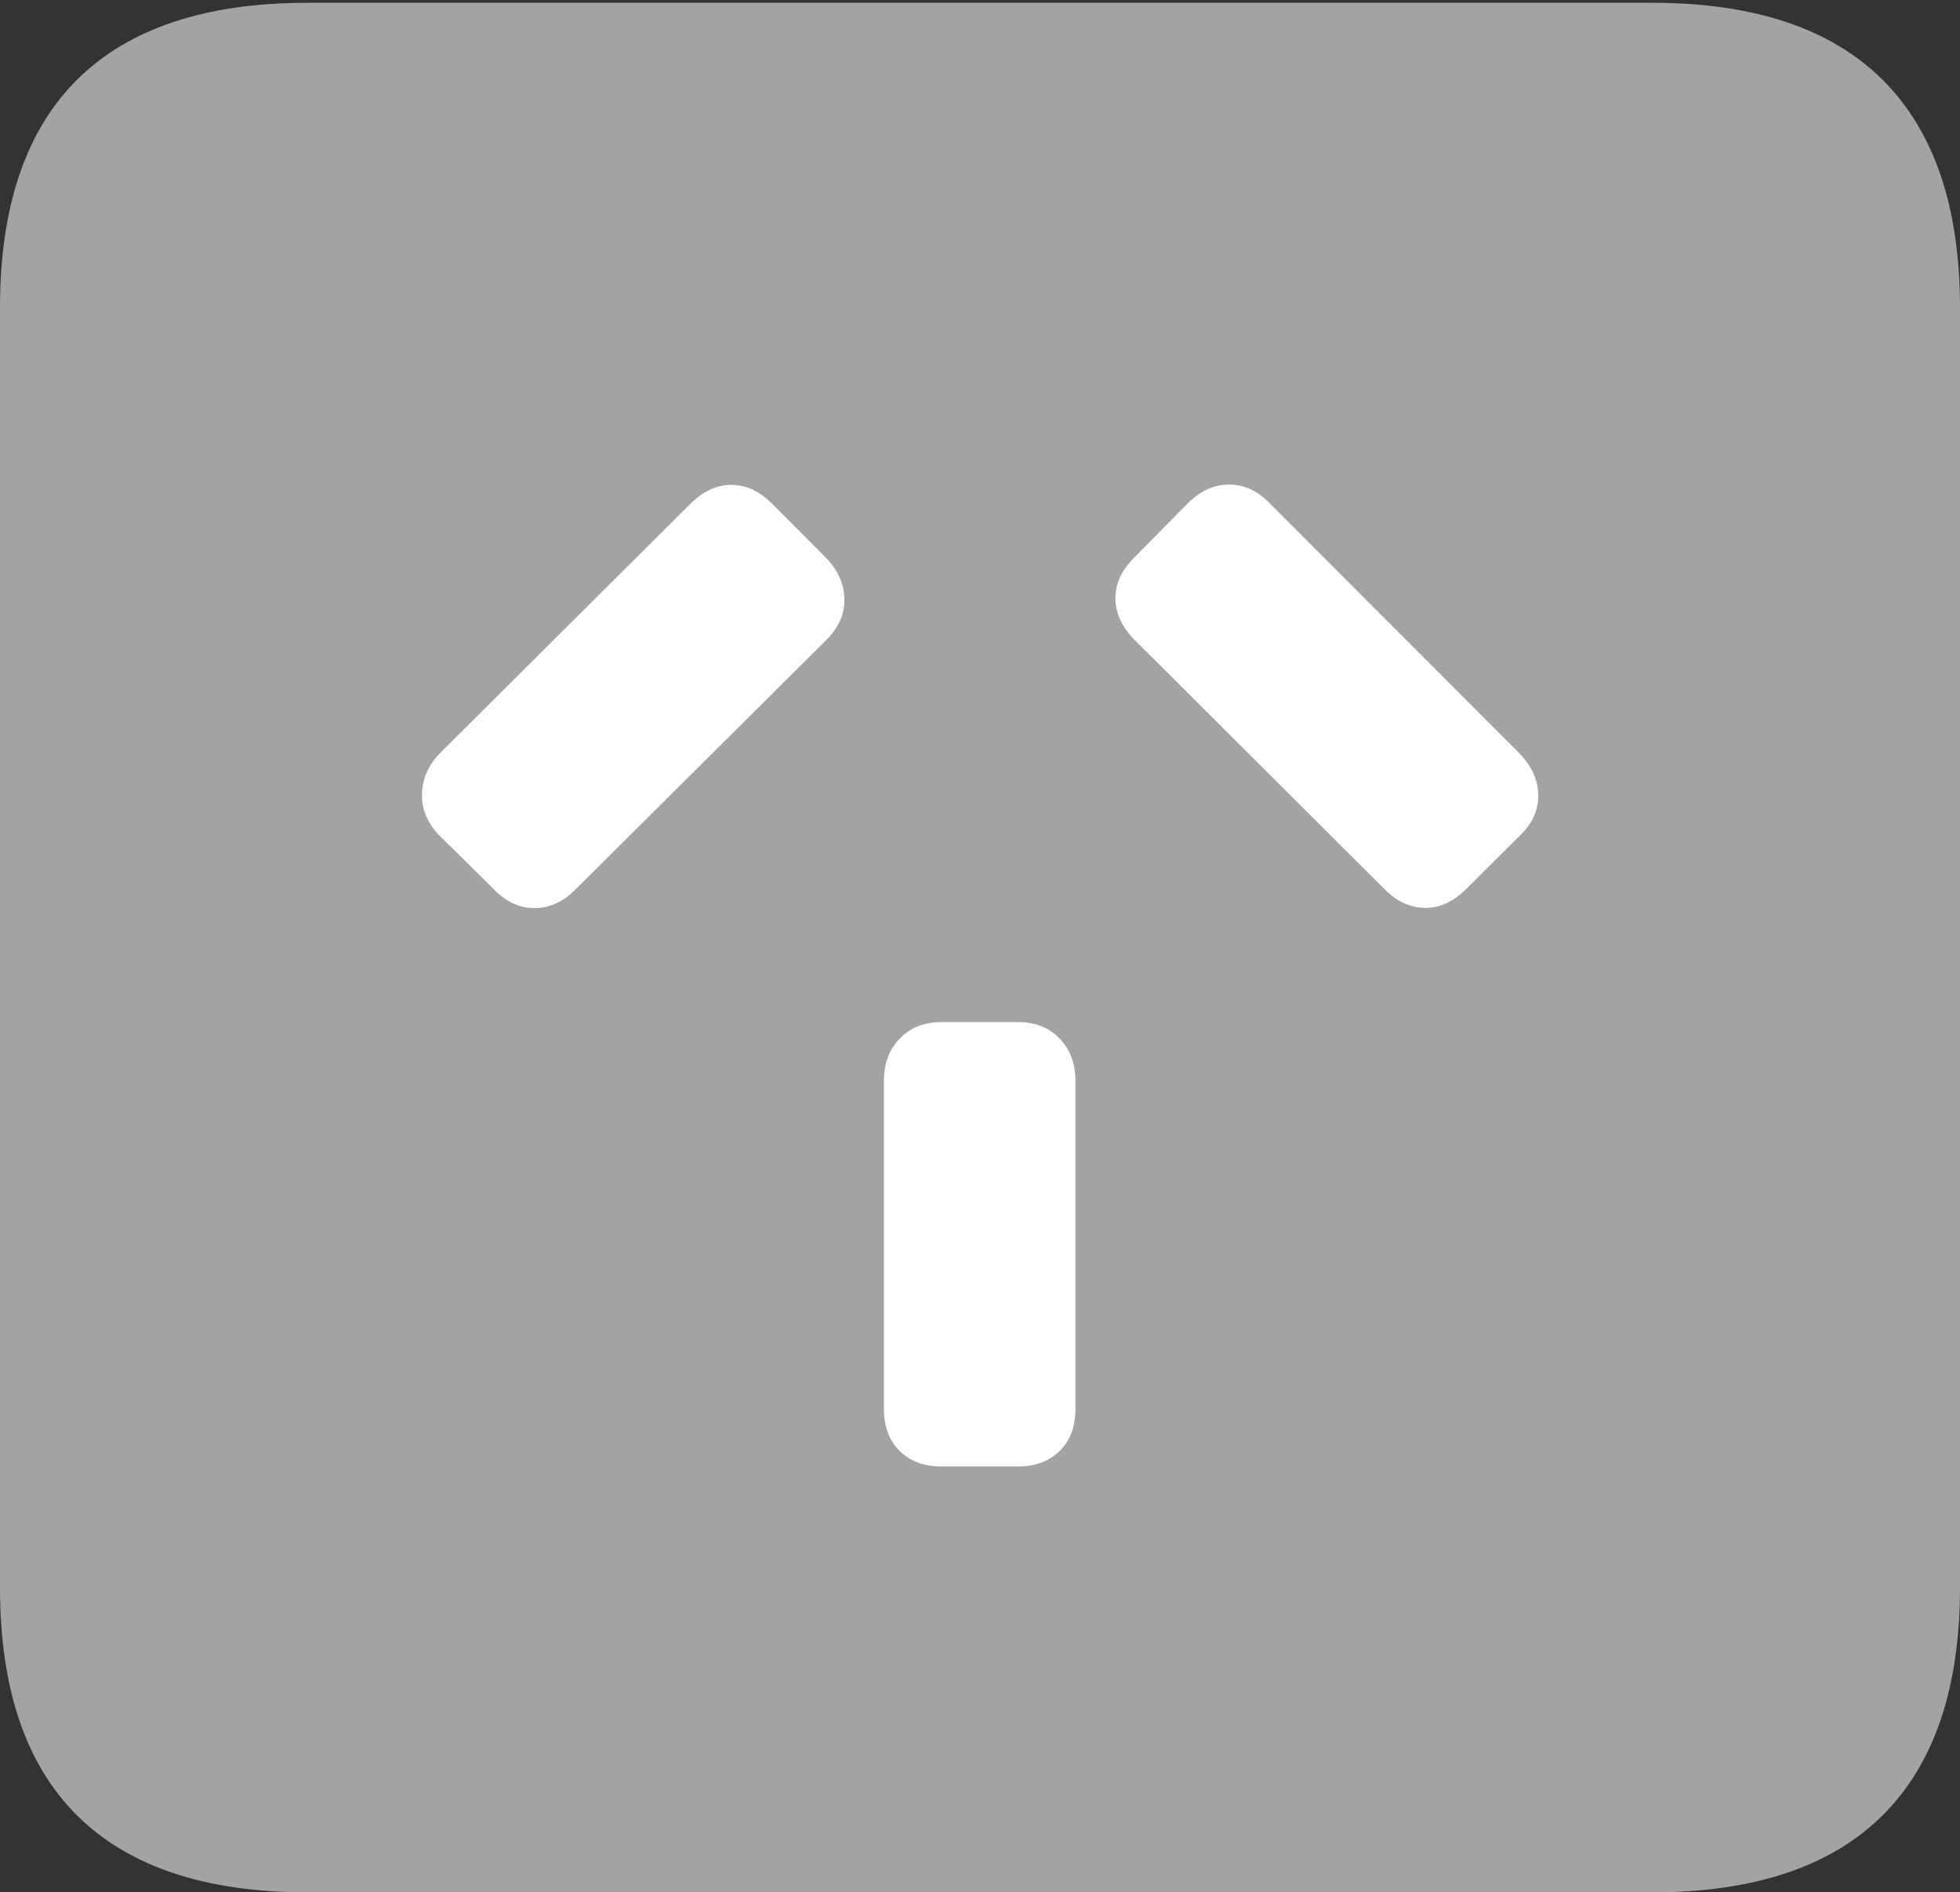<svg width="18.342" height="17.707">
       <rect width="100%" height="100%" fill="#333333" stroke="none"/>
       <g>
              <rect height="17.707" opacity="0" width="18.342" x="0" y="0" />
              <path d="M2.879 17.707L15.461 17.707Q16.891 17.707 17.617 16.987Q18.342 16.267 18.342 14.853L18.342 2.88Q18.342 1.467 17.617 0.746Q16.891 0.026 15.461 0.026L2.879 0.026Q1.448 0.026 0.724 0.743Q0 1.461 0 2.88L0 14.853Q0 16.273 0.724 16.99Q1.448 17.707 2.879 17.707Z"
                     fill="rgba(255,255,255,0.55)" />
              <path d="M8.808 13.722Q8.566 13.722 8.419 13.576Q8.272 13.431 8.272 13.185L8.272 10.11Q8.272 9.871 8.421 9.717Q8.569 9.564 8.808 9.564L9.528 9.564Q9.767 9.564 9.915 9.717Q10.064 9.871 10.064 10.11L10.064 13.185Q10.064 13.434 9.915 13.578Q9.767 13.722 9.528 13.722ZM4.111 7.817Q3.944 7.643 3.949 7.429Q3.954 7.216 4.117 7.048L6.465 4.71Q6.642 4.537 6.843 4.537Q7.044 4.537 7.218 4.706L7.73 5.22Q7.897 5.393 7.902 5.604Q7.907 5.814 7.733 5.988L5.385 8.323Q5.212 8.497 5.001 8.497Q4.791 8.497 4.624 8.323ZM13.719 8.32Q13.542 8.497 13.335 8.495Q13.128 8.493 12.957 8.32L10.612 5.982Q10.438 5.802 10.438 5.597Q10.438 5.393 10.612 5.22L11.125 4.7Q11.298 4.534 11.504 4.534Q11.71 4.534 11.88 4.707L14.218 7.048Q14.392 7.229 14.395 7.436Q14.399 7.643 14.235 7.807Z"
                     fill="#ffffff" />
       </g>
</svg>